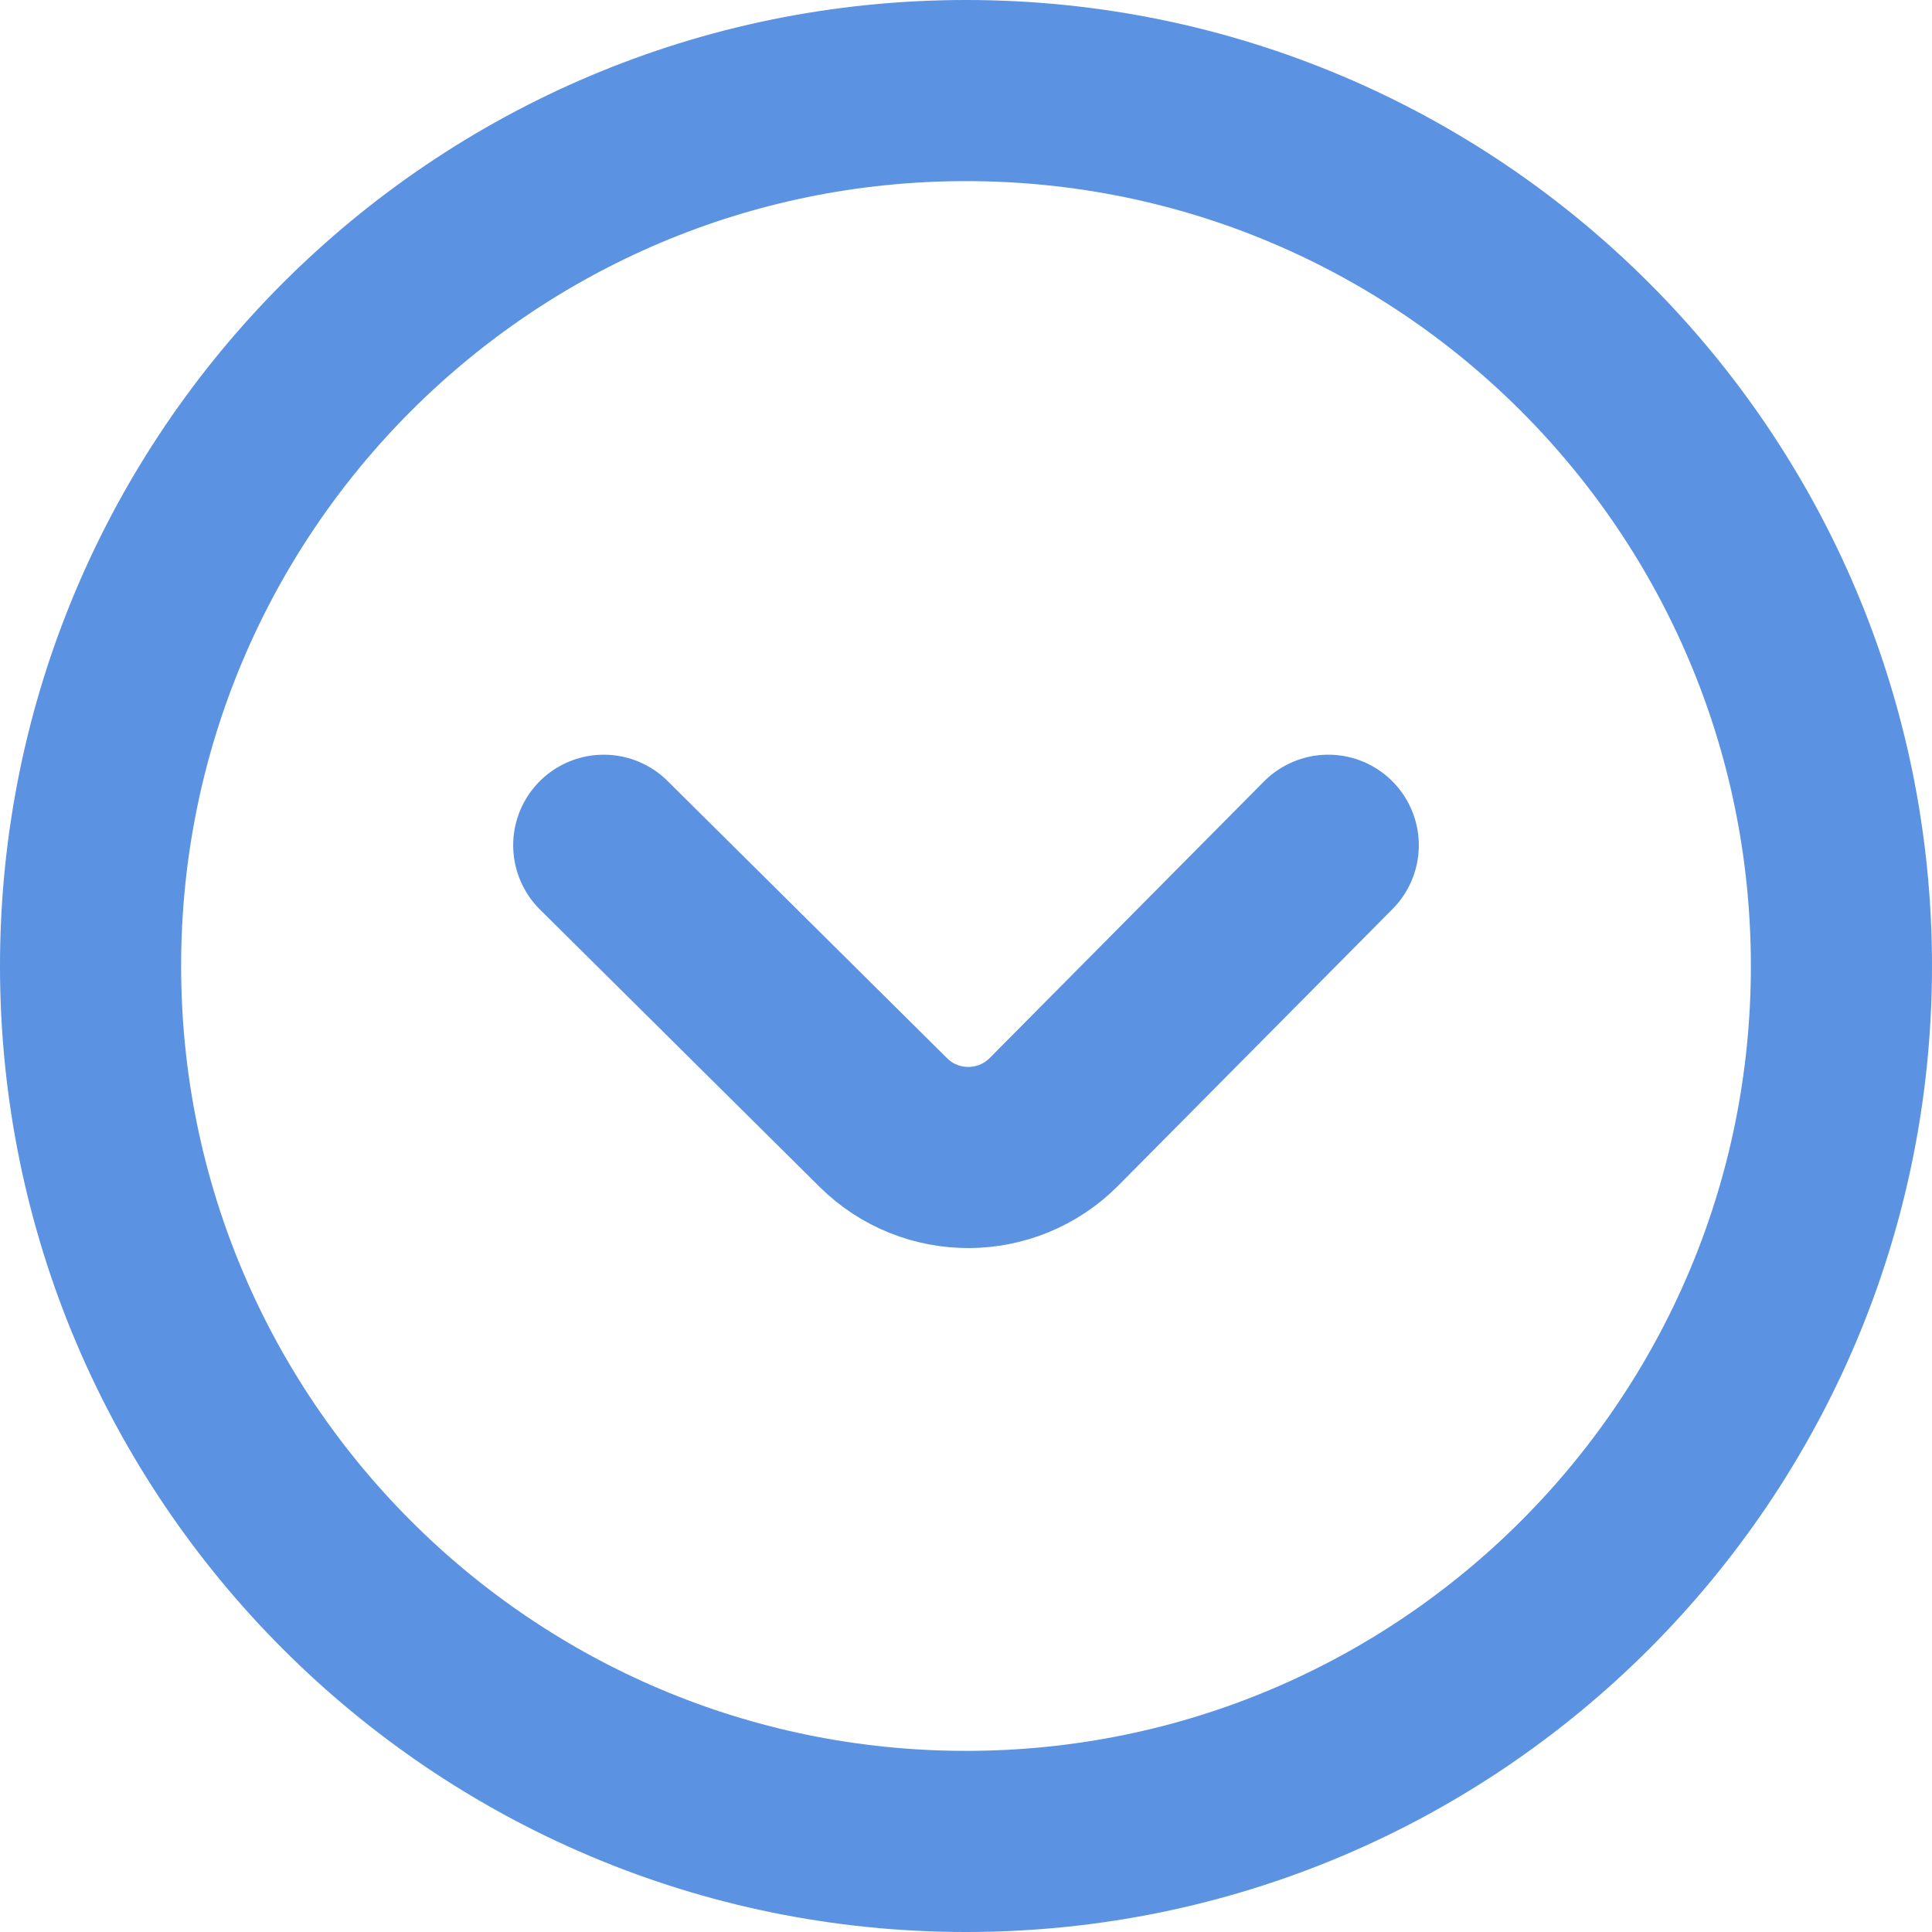 <svg width="16" height="16" viewBox="0 0 16 16" fill="none" xmlns="http://www.w3.org/2000/svg">
<path d="M5 7L7.315 9.296C7.707 9.685 8.34 9.682 8.729 9.29L11 7" stroke="#5B92E1" stroke-width="1.5" stroke-linecap="round"/>
<path d="M15.25 8C15.25 12.004 12.004 15.25 8 15.25C3.996 15.25 0.75 12.004 0.75 8C0.75 3.996 3.996 0.75 8 0.75C12.004 0.75 15.25 3.996 15.25 8Z" stroke="#5B92E1" stroke-width="1.5"/>
</svg>
